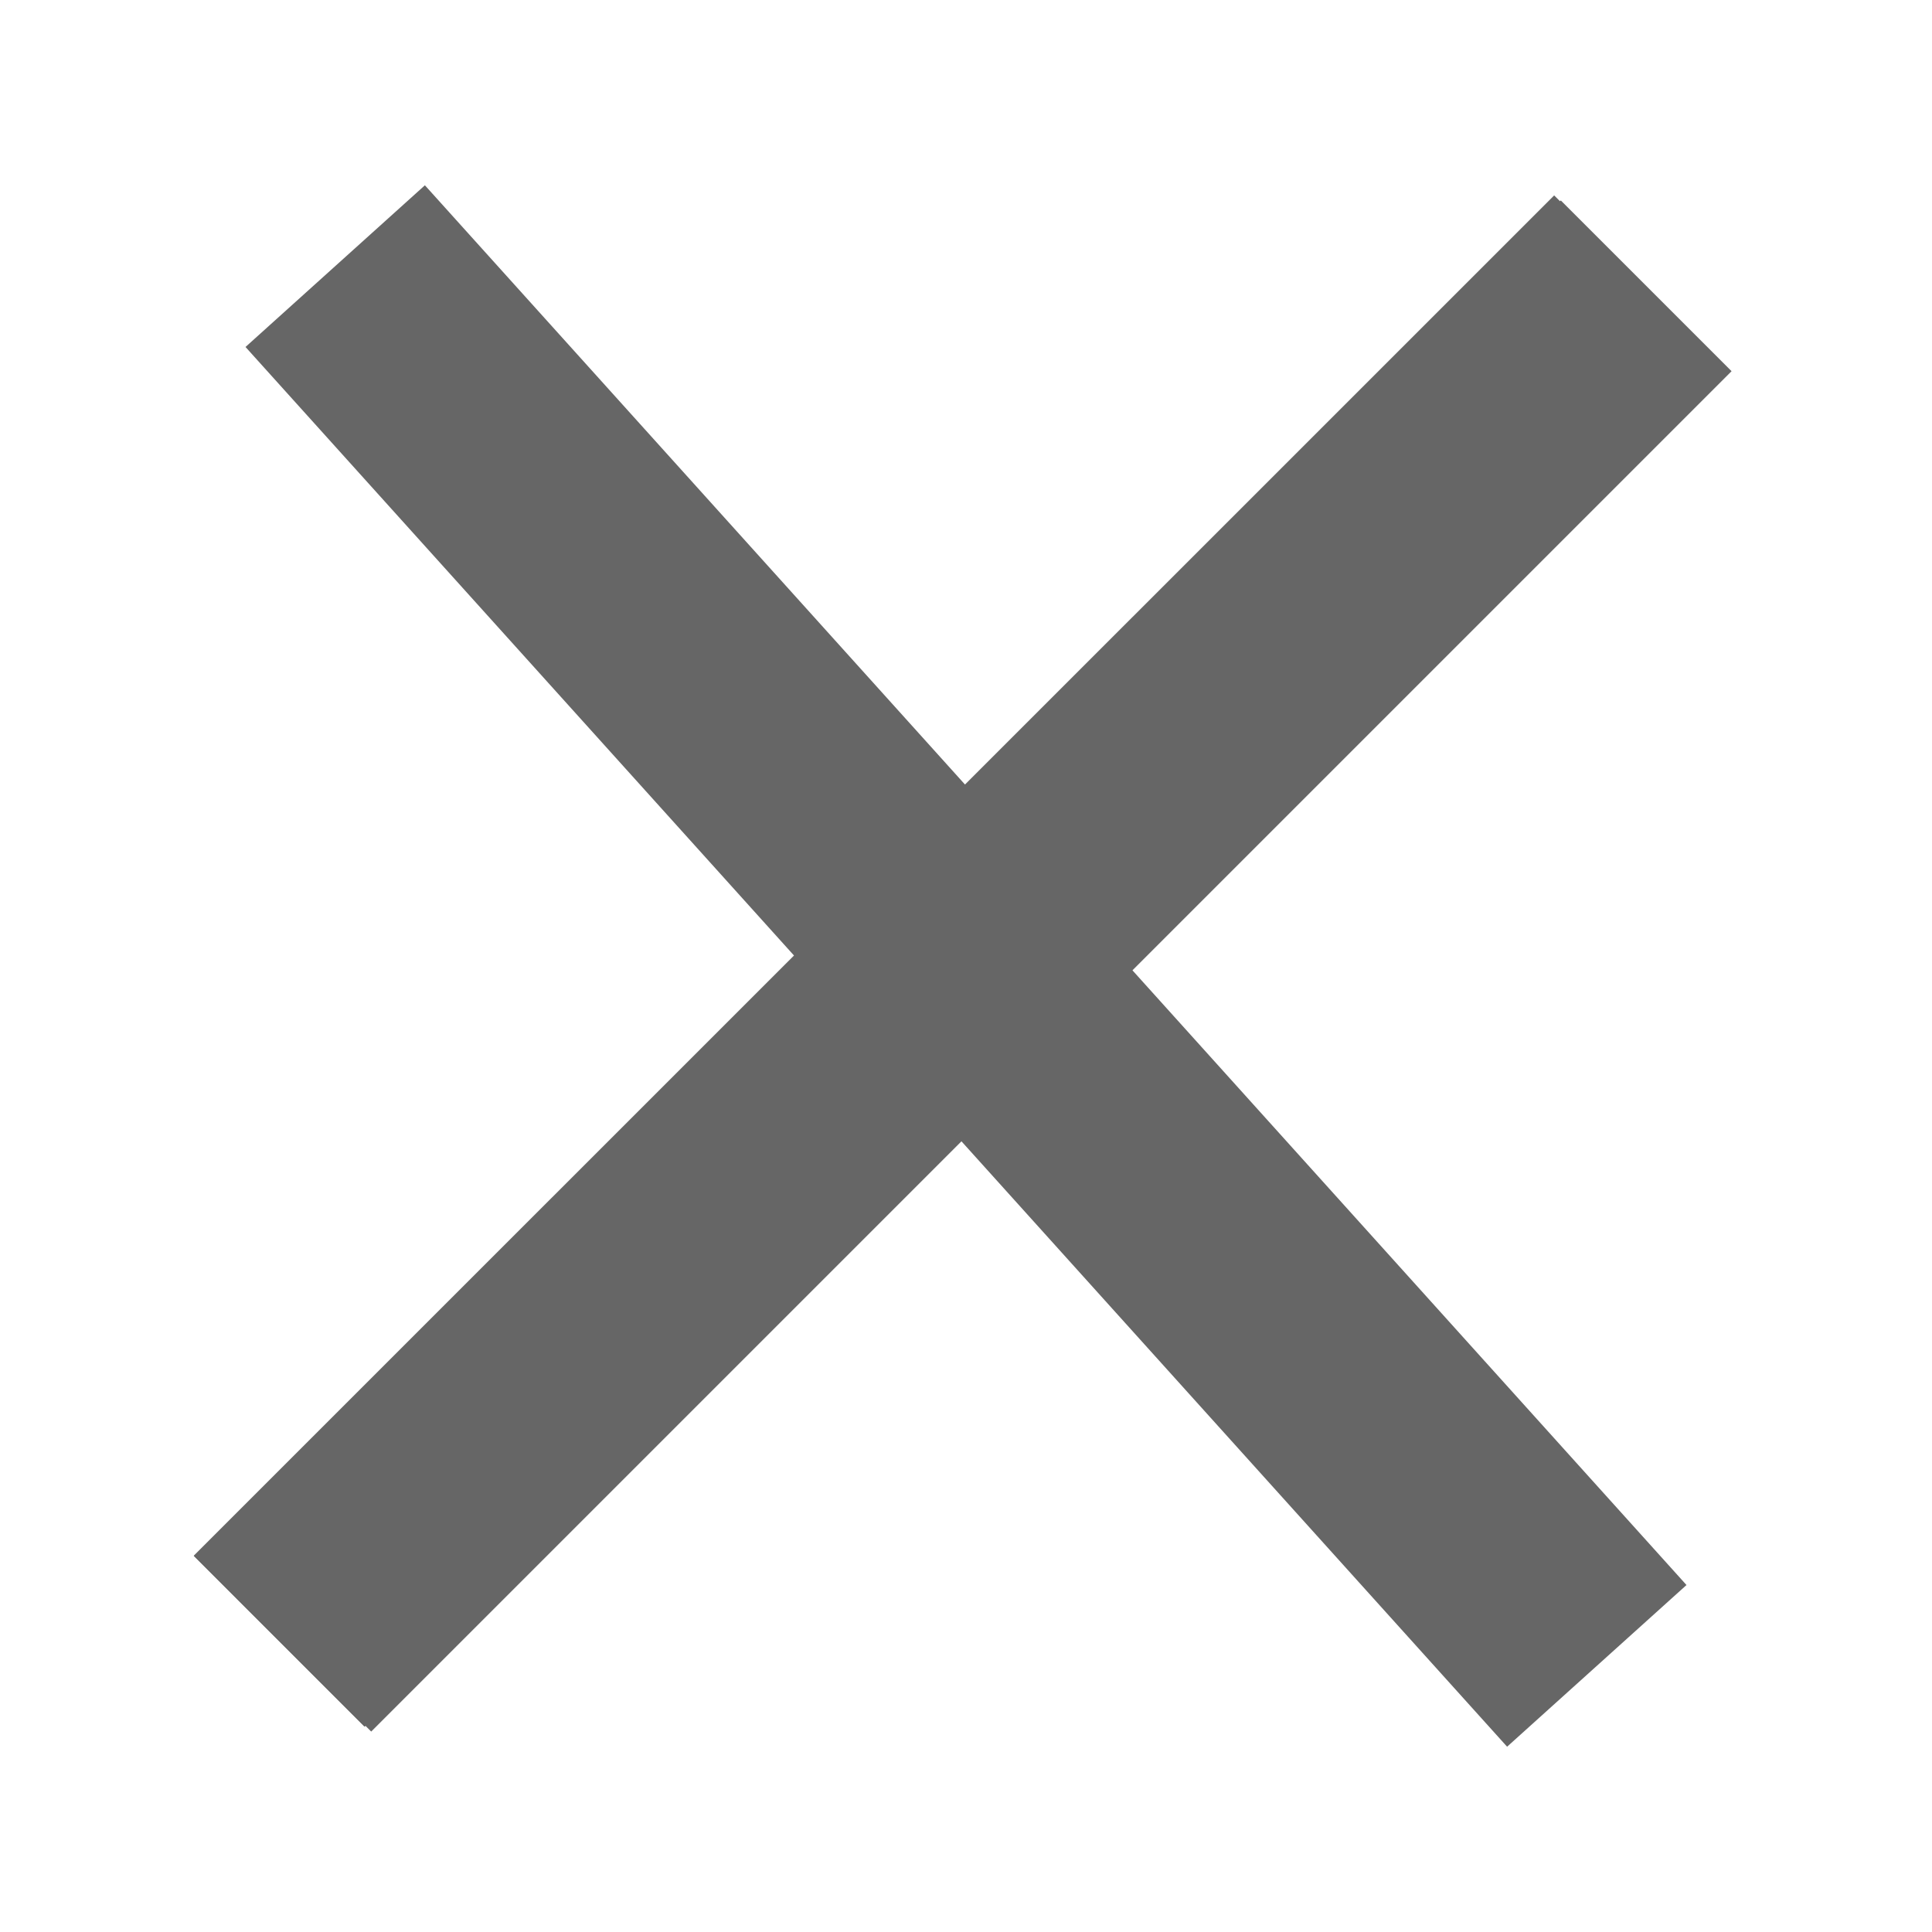 <svg xmlns="http://www.w3.org/2000/svg" width="16" height="16" style=""><rect id="backgroundrect" width="100%" height="100%" x="0" y="0" fill="none" stroke="none"/><style type="text/css">.icon-canvas-transparent{opacity:0;fill:#F6F6F6;} .icon-vs-out{fill:#F6F6F6;} .icon-vs-bg{fill:#424242;}</style><g class="currentLayer" style=""><title>Layer 1</title><path class="icon-canvas-transparent" d="M16 16h-16v-16h16v16z" id="canvas" opacity="0.25"/><path class="icon-vs-out" d="M16 4.28l-11.673 11.72h-4.327v-4.406l11.477-11.594h.308l4.215 4.237v.043z" id="outline" style="display: none;"/><path fill="none" fill-opacity="1" stroke="#666666" stroke-opacity="1" stroke-width="2" stroke-dasharray="none" stroke-linejoin="miter" stroke-linecap="butt" stroke-dashoffset="" fill-rule="nonzero" opacity="1" marker-start="" marker-mid="" marker-end="" d="M2.776,2.204 L13.224,13.796 " id="svg_1" class=""/><path fill="none" fill-opacity="1" stroke="#666666" stroke-opacity="1" stroke-width="2" stroke-dasharray="none" stroke-linejoin="miter" stroke-linecap="butt" stroke-dashoffset="" fill-rule="nonzero" opacity="1" marker-start="" marker-mid="" marker-end="" d="M2.312,13.592L13.578,2.327" id="svg_3" class=""/><path fill="none" fill-opacity="1" stroke="#666666" stroke-opacity="1" stroke-width="2" stroke-dasharray="none" stroke-linejoin="miter" stroke-linecap="butt" stroke-dashoffset="" fill-rule="nonzero" opacity="1" marker-start="" marker-mid="" marker-end="" d="M2.312,13.592 L13.578,2.327 " class="" id="svg_4"/><path fill="none" fill-opacity="1" stroke="#666666" stroke-opacity="1" stroke-width="2" stroke-dasharray="none" stroke-linejoin="miter" stroke-linecap="butt" stroke-dashoffset="" fill-rule="nonzero" opacity="1" marker-start="" marker-mid="" marker-end="" d="M2.367,13.633 L13.633,2.367 " class="" id="svg_5"/></g></svg>